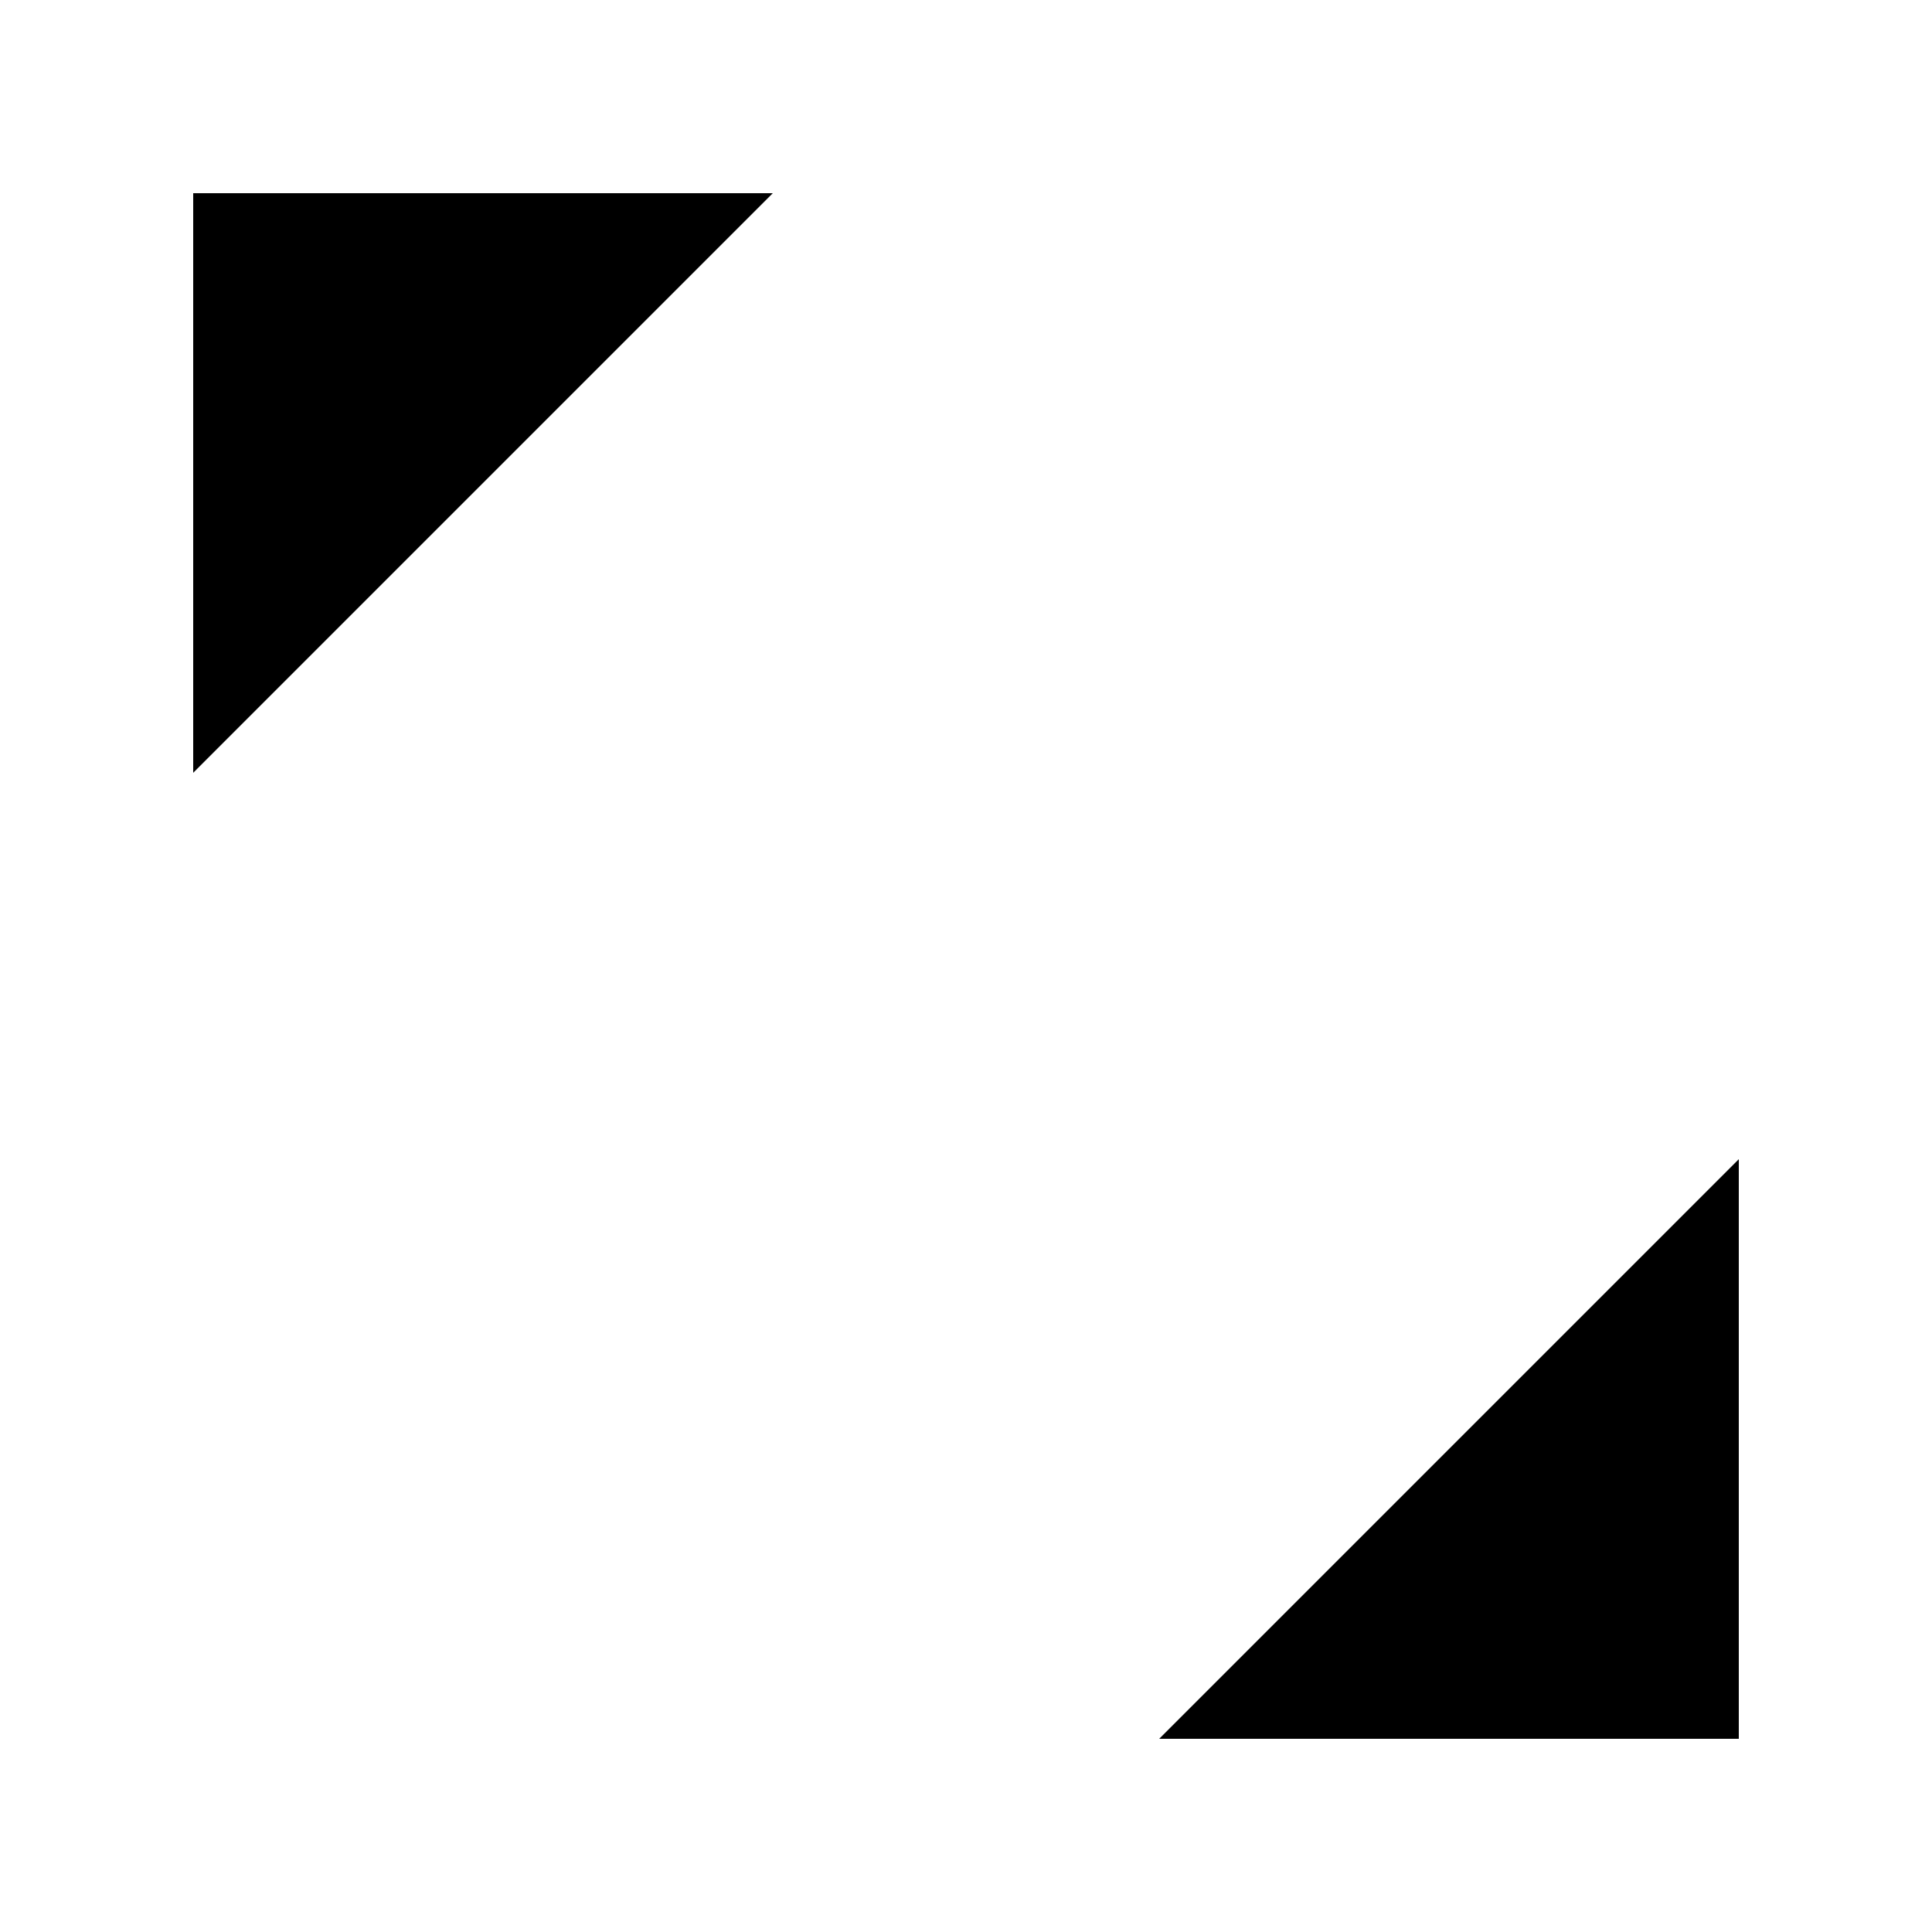 <svg width="100" height="100" xmlns="http://www.w3.org/2000/svg">
    <!-- Upper left triangle pointing outwards -->
    <polygon points="10,10 40,10 10,40" style="fill:black;"/>
    <!-- Lower right triangle, also pointing outwards correctly -->
    <polygon points="90,90 90,60 60,90" style="fill:black;"/>
</svg>
